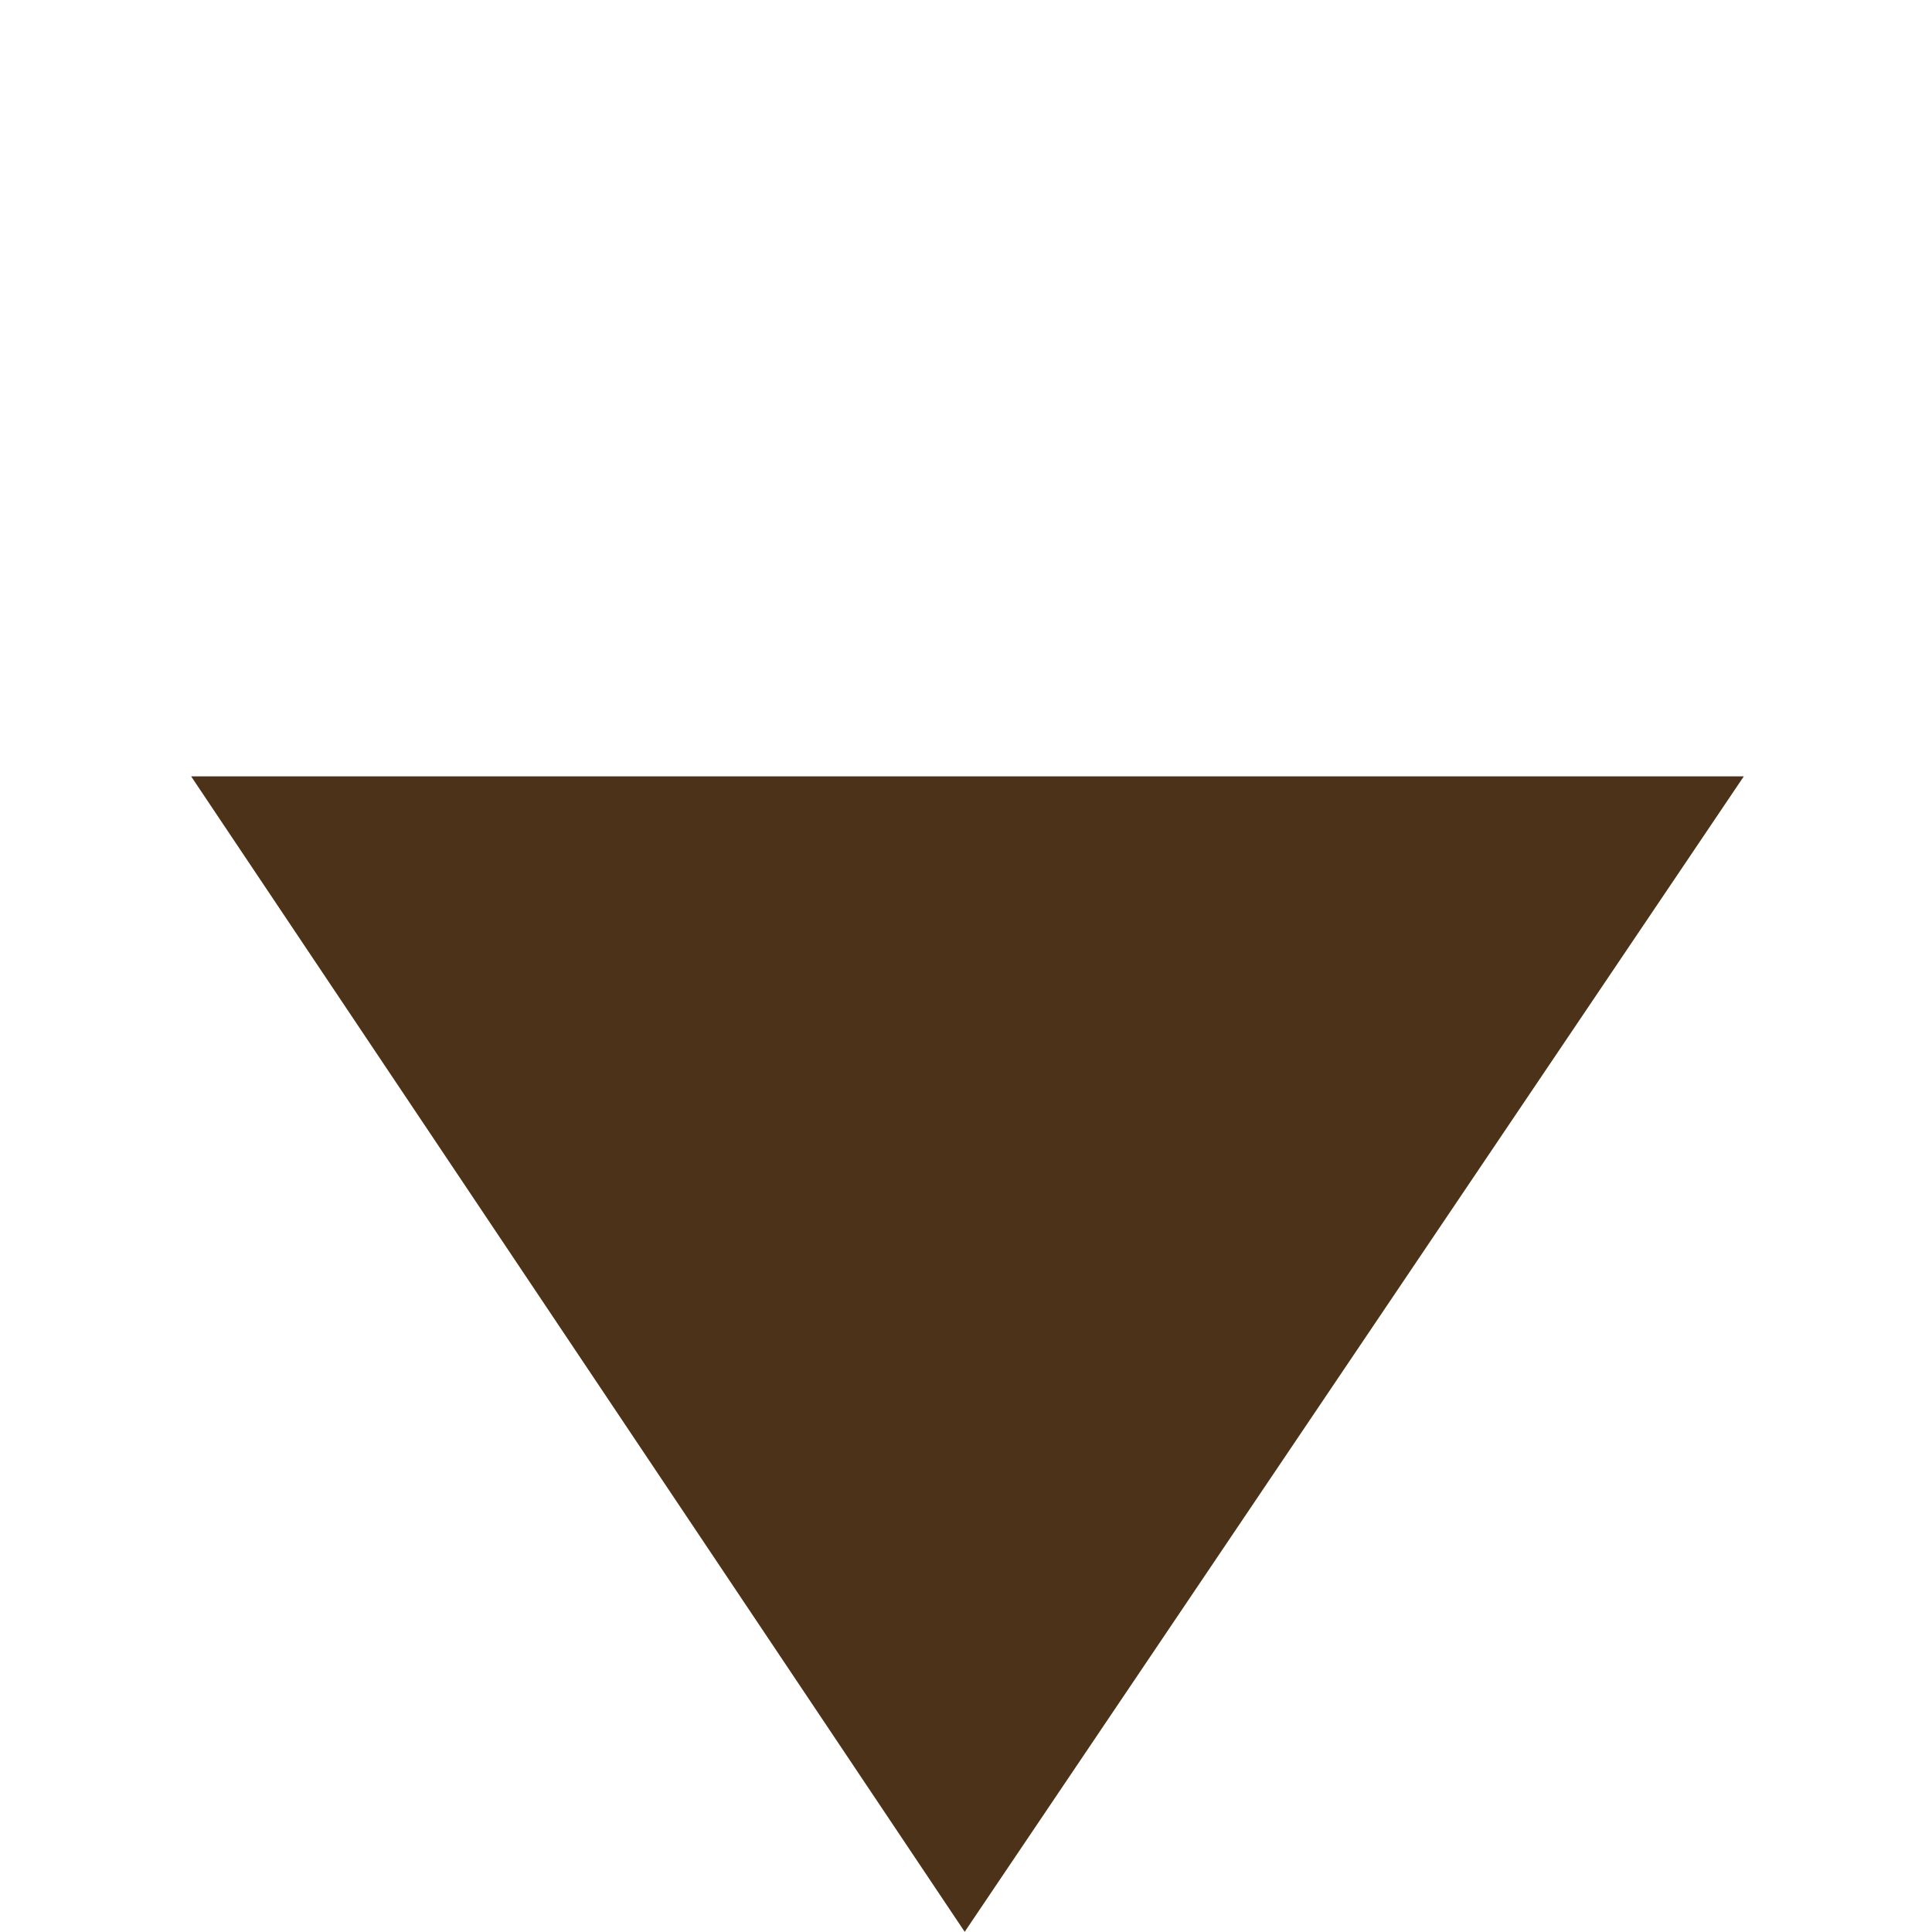 <svg xmlns="http://www.w3.org/2000/svg" viewBox="0 0 25.563 25.562">
  <defs>
    <style>
      .cls-1 {
        fill: #4b3218;
      }
    </style>
  </defs>
  <path id="Path_408" data-name="Path 408" class="cls-1" d="M14.527,0l3.521,18.1L0,14.527Z" transform="translate(12.801) rotate(45)"/>
</svg>
